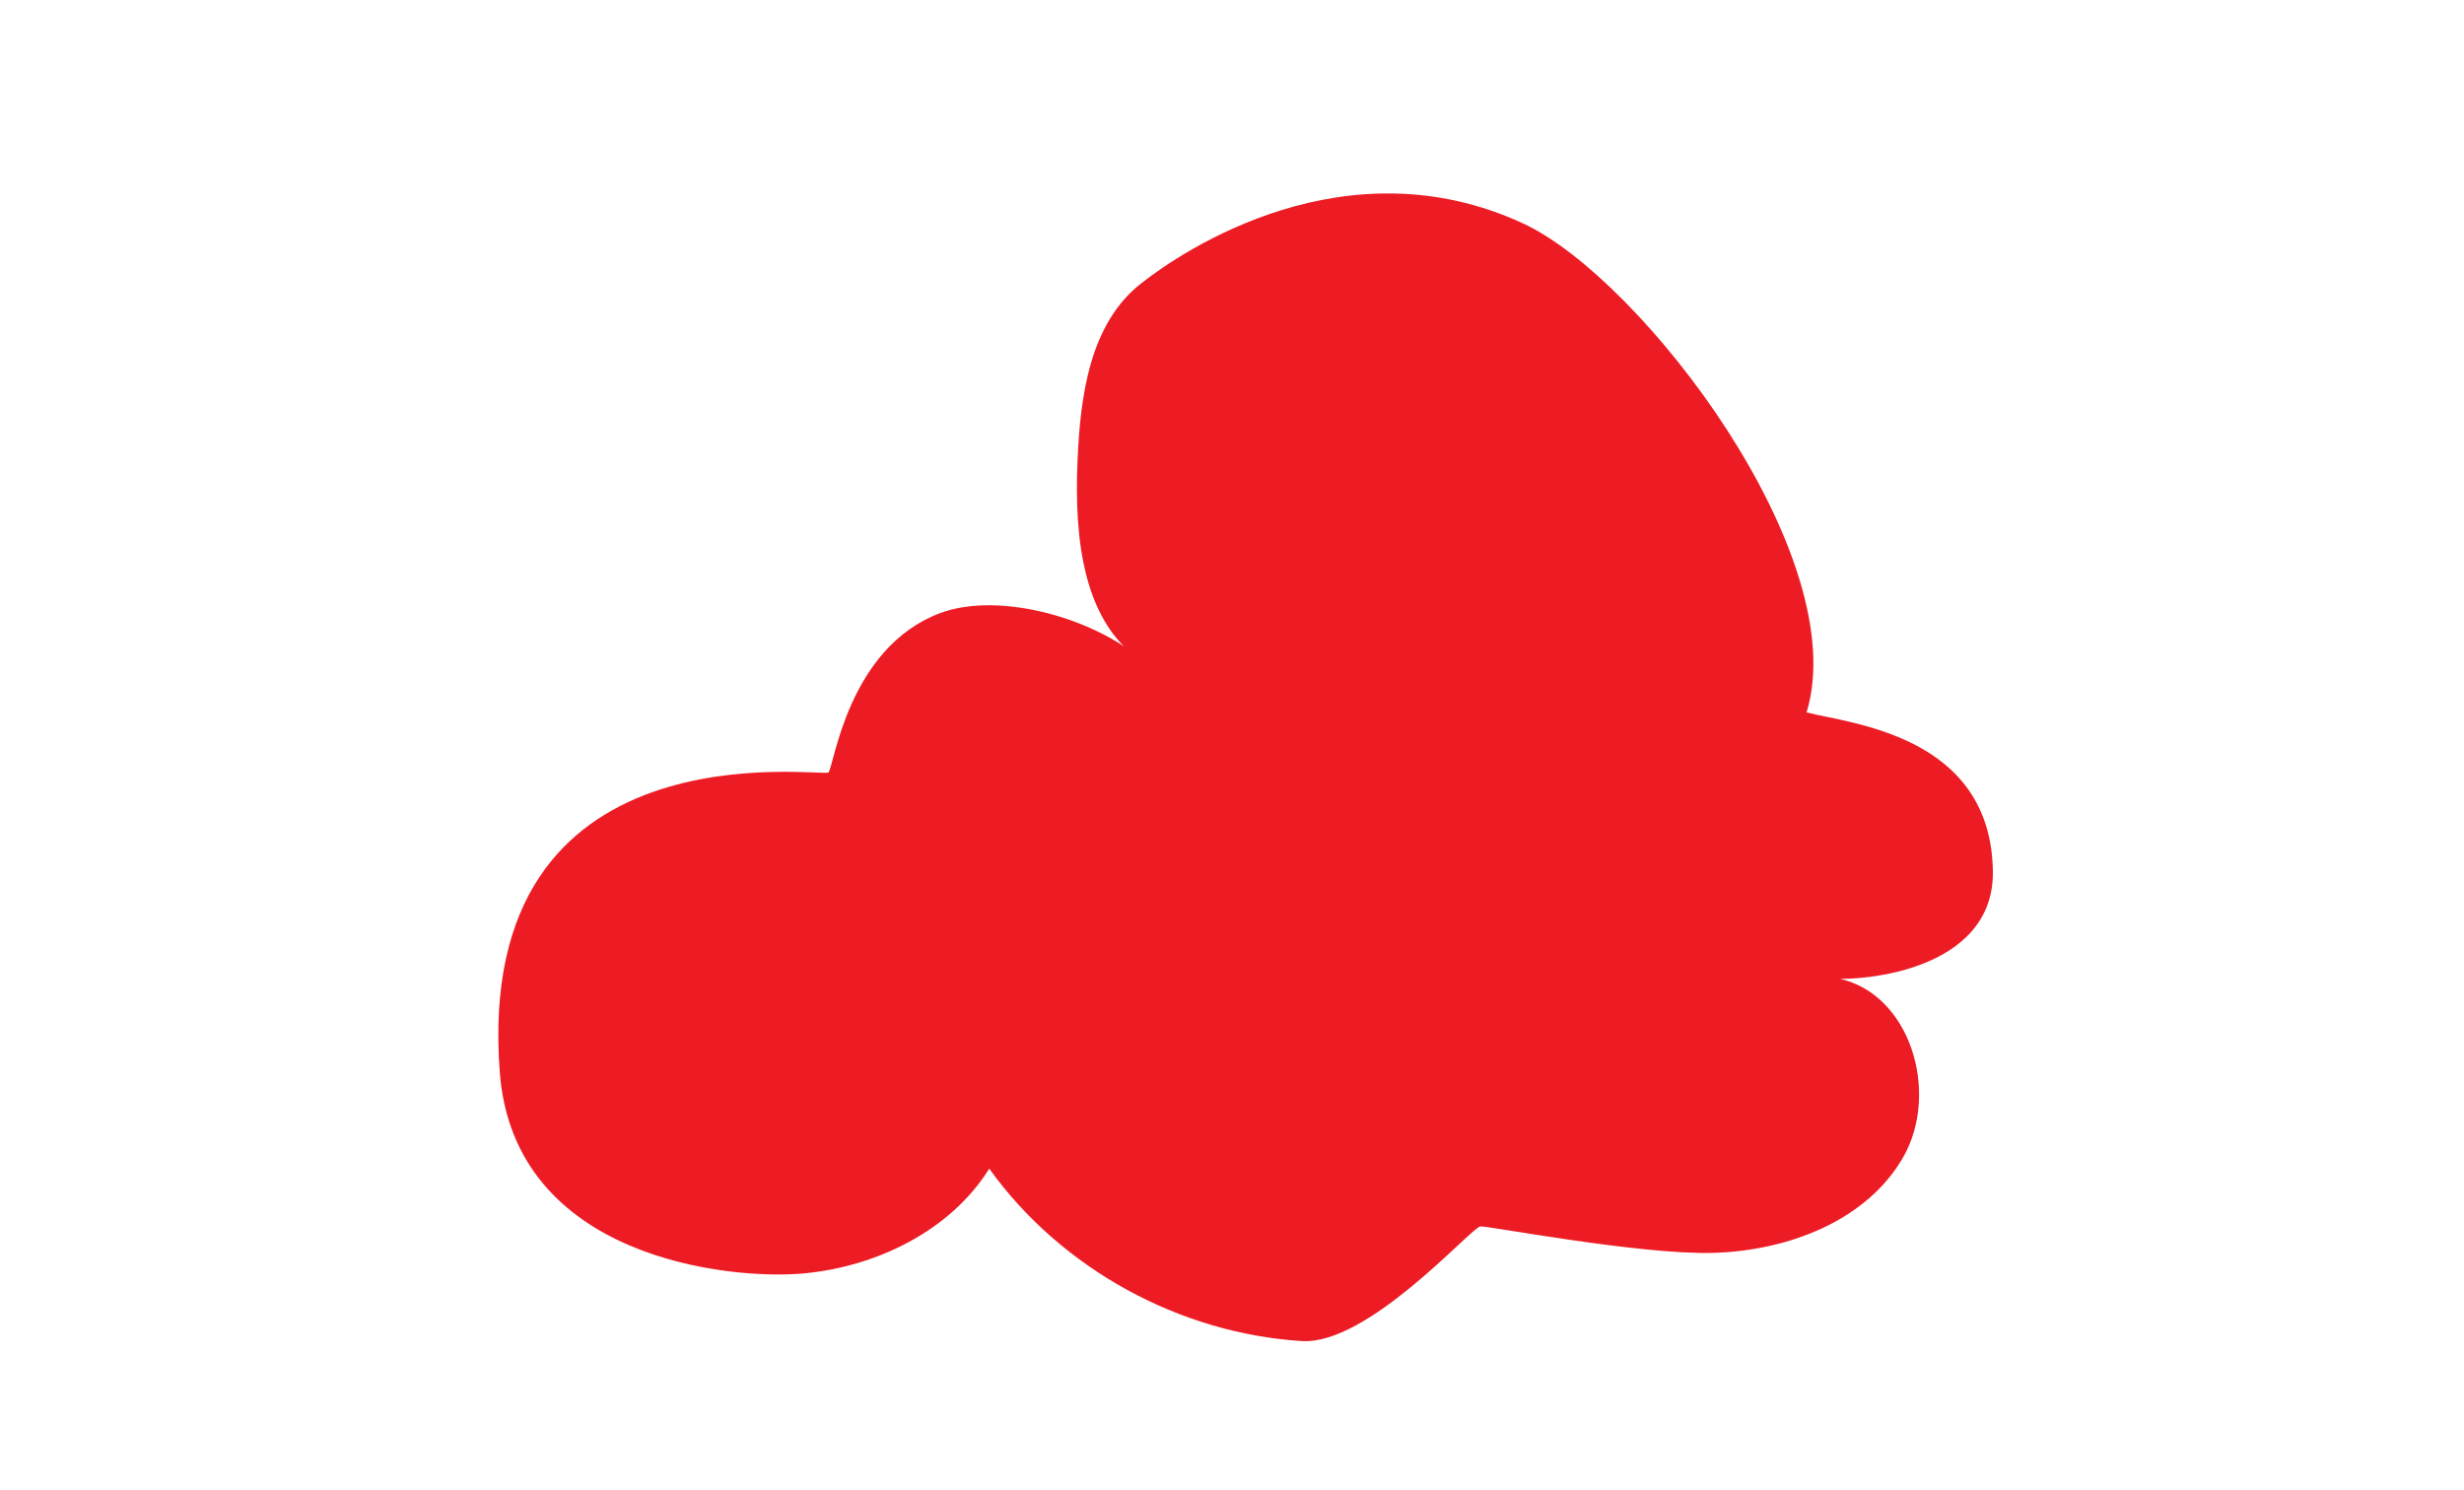 <?xml version="1.0" encoding="utf-8"?>
<!-- Generator: Adobe Illustrator 25.2.0, SVG Export Plug-In . SVG Version: 6.00 Build 0)  -->
<svg version="1.1" id="single_cloud" xmlns="http://www.w3.org/2000/svg" xmlns:xlink="http://www.w3.org/1999/xlink" x="0px"
	 y="0px" viewBox="0 0 550.2 332.7" style="enable-background:new 0 0 550.2 332.7;" xml:space="preserve">
<style type="text/css">
	.st0{fill:#ED1C24;}
</style>
<g>
	<path class="st0" d="M406,218.3c8.5,1.4,39.4-1.1,39-23.8c-0.5-30.4-32-32.9-41.6-35.4c10.6-34.7-36.7-96.9-63.3-109.2
		c-39.6-18.3-75.8,5.9-85.3,13.4c-11.5,9-13.6,25.2-14.2,39.8c-0.7,16.7,1,36.6,15.4,45.2c-10.4-9.9-32.5-16.4-46-11.4
		c-20.7,7.7-23.8,34.4-25,35.6c-1.2,1.2-79.4-11.7-73.4,67c3.2,41.7,51.5,46.4,67.8,44.9s32.8-9.5,41.5-23.4
		c16,22.3,42.4,36.8,69.8,38.5c14.7,0.9,37.2-24.7,39.8-25.6c1-0.3,35.7,6.4,52.2,5.9c16.5-0.5,34.1-7.1,42.3-21.4
		c8.2-14.4,1.6-36.6-14.6-39.9L406,218.3z"/>
</g>
</svg>
